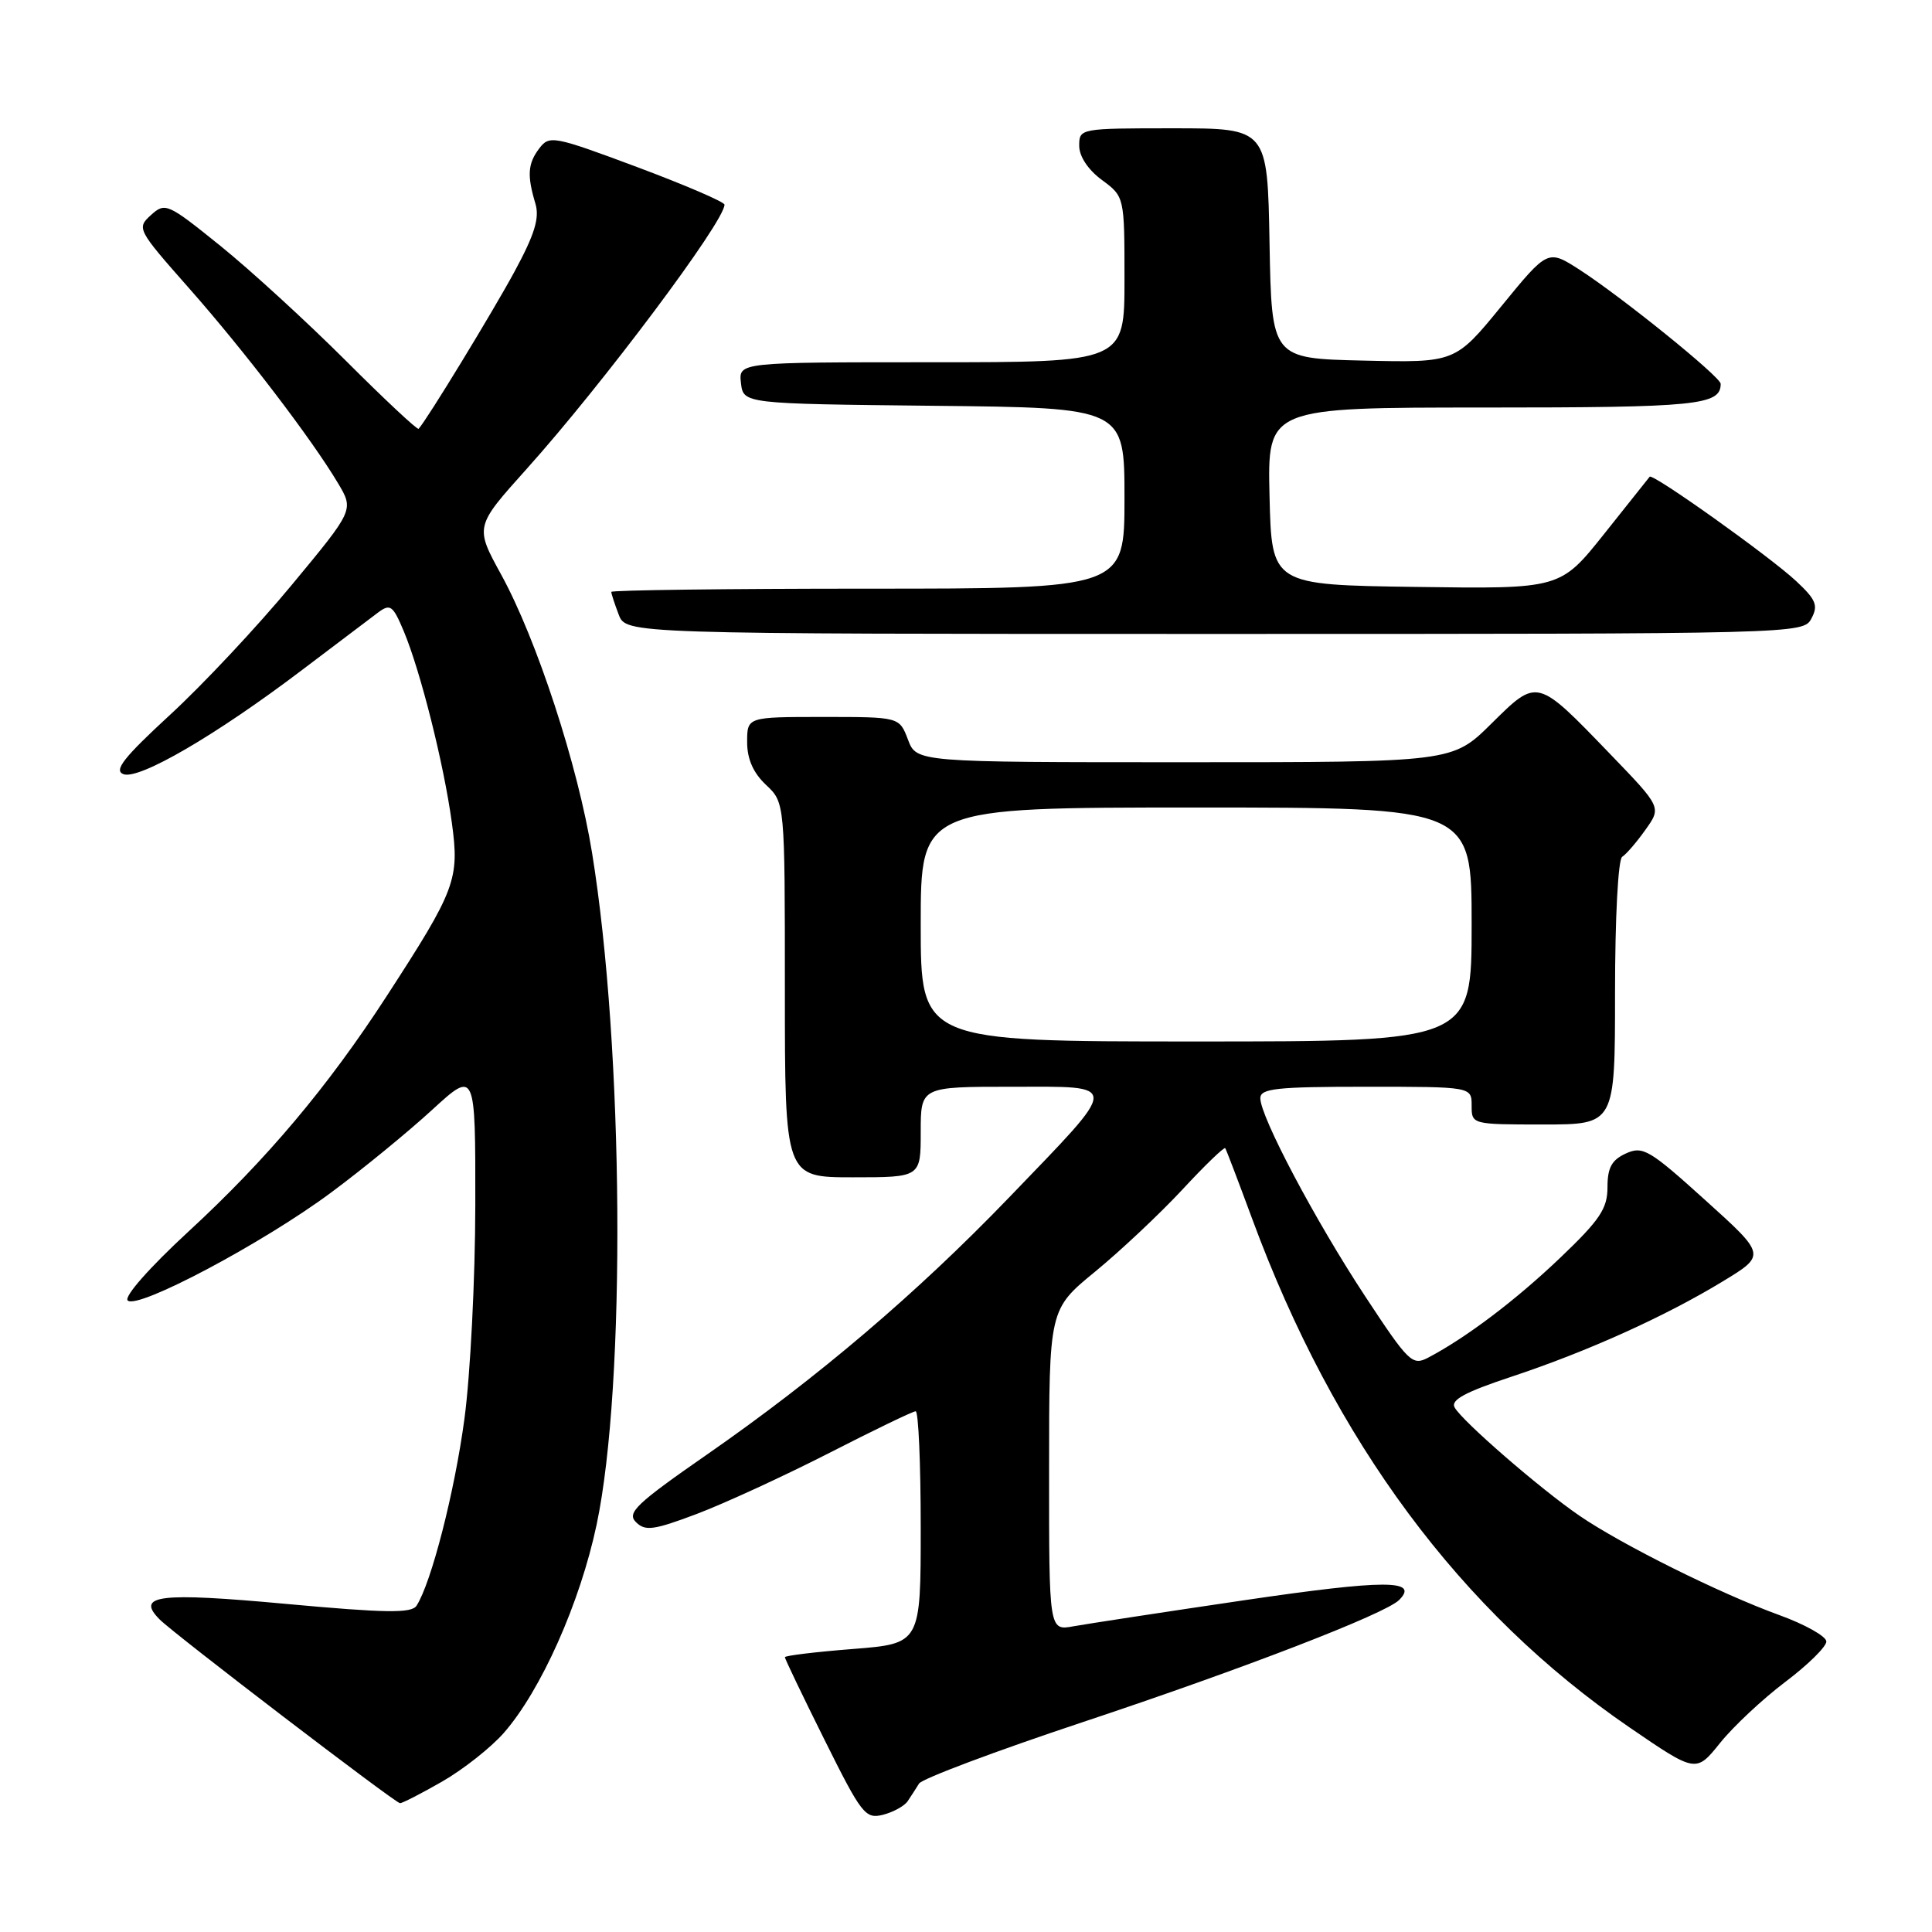 <?xml version="1.0" encoding="UTF-8" standalone="no"?>
<!DOCTYPE svg PUBLIC "-//W3C//DTD SVG 1.1//EN" "http://www.w3.org/Graphics/SVG/1.1/DTD/svg11.dtd" >
<svg xmlns="http://www.w3.org/2000/svg" xmlns:xlink="http://www.w3.org/1999/xlink" version="1.1" viewBox="0 0 256 256">
 <g >
 <path fill="currentColor"
d=" M 120.27 238.67 C 120.70 238.03 121.38 236.98 121.78 236.33 C 122.18 235.69 131.95 232.02 143.50 228.18 C 164.73 221.12 183.55 213.85 185.39 212.01 C 188.11 209.29 183.52 209.30 165.00 212.02 C 154.28 213.60 144.04 215.17 142.25 215.49 C 139.00 216.09 139.00 216.09 139.01 194.80 C 139.01 173.50 139.01 173.50 145.11 168.50 C 148.46 165.75 153.66 160.86 156.66 157.64 C 159.65 154.41 162.22 151.94 162.35 152.14 C 162.49 152.34 164.09 156.55 165.92 161.50 C 176.81 191.02 193.54 213.56 215.93 228.90 C 224.73 234.92 224.73 234.92 227.92 230.95 C 229.67 228.77 233.56 225.13 236.55 222.87 C 239.55 220.61 242.00 218.20 242.00 217.51 C 242.00 216.83 239.19 215.25 235.75 214.00 C 227.94 211.17 214.85 204.66 209.27 200.83 C 204.09 197.28 193.78 188.34 192.75 186.50 C 192.19 185.51 194.10 184.47 200.25 182.43 C 210.30 179.10 220.57 174.47 228.26 169.80 C 234.02 166.30 234.02 166.30 225.95 159.02 C 218.55 152.33 217.68 151.82 215.44 152.84 C 213.56 153.70 213.00 154.72 213.00 157.32 C 213.00 160.14 212.00 161.64 206.75 166.65 C 200.85 172.28 194.32 177.22 189.25 179.89 C 187.14 181.00 186.66 180.53 180.90 171.78 C 174.28 161.73 167.00 147.97 167.00 145.52 C 167.00 144.23 169.13 144.00 181.00 144.00 C 195.00 144.00 195.00 144.00 195.00 146.50 C 195.00 148.99 195.03 149.00 204.50 149.00 C 214.00 149.00 214.00 149.00 214.00 131.56 C 214.00 121.58 214.41 113.87 214.95 113.53 C 215.48 113.20 216.86 111.60 218.03 109.95 C 220.16 106.97 220.16 106.97 213.33 99.89 C 203.58 89.78 203.75 89.83 197.60 95.90 C 192.44 101.00 192.44 101.00 156.94 101.00 C 121.44 101.00 121.44 101.00 120.31 98.00 C 119.17 95.00 119.17 95.00 109.09 95.00 C 99.00 95.00 99.00 95.00 99.00 98.33 C 99.00 100.58 99.81 102.41 101.50 104.00 C 104.00 106.35 104.00 106.35 104.00 131.17 C 104.00 156.00 104.00 156.00 113.00 156.00 C 122.00 156.00 122.00 156.00 122.00 150.00 C 122.00 144.00 122.00 144.00 134.04 144.00 C 148.56 144.00 148.58 143.21 133.69 158.69 C 121.48 171.37 108.34 182.55 93.67 192.74 C 84.31 199.24 83.03 200.46 84.26 201.68 C 85.48 202.91 86.58 202.77 92.31 200.61 C 95.96 199.23 103.83 195.61 109.81 192.56 C 115.78 189.50 120.97 187.00 121.33 187.00 C 121.70 187.00 122.00 193.93 122.00 202.39 C 122.00 217.79 122.00 217.79 113.00 218.50 C 108.05 218.89 104.00 219.38 104.00 219.59 C 104.00 219.80 106.36 224.73 109.25 230.53 C 114.16 240.40 114.66 241.05 116.99 240.47 C 118.36 240.12 119.83 239.31 120.27 238.67 Z  M 58.58 236.07 C 61.37 234.47 65.04 231.57 66.74 229.64 C 71.68 224.01 76.87 212.37 79.06 202.00 C 82.96 183.50 82.66 138.92 78.45 113.00 C 76.58 101.42 71.12 84.73 66.41 76.14 C 62.92 69.78 62.92 69.78 69.78 62.14 C 79.86 50.91 96.00 29.36 96.00 27.12 C 96.00 26.76 90.79 24.52 84.43 22.14 C 73.36 18.01 72.79 17.90 71.46 19.66 C 69.93 21.68 69.82 23.23 70.95 27.00 C 71.51 28.90 70.84 31.07 68.17 36.00 C 65.30 41.30 56.62 55.55 55.47 56.82 C 55.31 57.00 50.98 52.95 45.84 47.81 C 40.70 42.68 33.23 35.83 29.23 32.60 C 22.19 26.92 21.89 26.79 20.00 28.50 C 18.09 30.23 18.19 30.42 25.04 38.18 C 32.43 46.55 41.28 58.14 44.79 64.03 C 46.90 67.57 46.90 67.57 38.64 77.53 C 34.10 83.02 26.85 90.75 22.53 94.72 C 16.39 100.38 15.05 102.08 16.35 102.58 C 18.41 103.37 28.67 97.39 40.02 88.78 C 44.58 85.33 49.11 81.90 50.10 81.16 C 51.72 79.96 52.06 80.21 53.51 83.66 C 55.73 88.98 58.81 101.23 59.87 109.00 C 60.90 116.52 60.38 117.90 51.23 132.00 C 43.45 144.00 35.34 153.63 24.98 163.18 C 19.81 167.95 16.41 171.81 16.92 172.32 C 18.17 173.57 34.86 164.72 43.91 157.99 C 48.09 154.89 54.09 149.97 57.25 147.07 C 63.00 141.80 63.00 141.80 62.98 159.65 C 62.97 169.47 62.32 182.22 61.54 188.00 C 60.24 197.71 57.14 209.76 55.19 212.77 C 54.52 213.78 51.15 213.74 37.97 212.53 C 21.02 210.97 17.93 211.35 21.17 214.60 C 23.13 216.56 52.31 238.87 53.00 238.93 C 53.27 238.96 55.79 237.67 58.58 236.07 Z  M 240.02 81.96 C 240.95 80.23 240.64 79.46 237.99 76.99 C 234.47 73.71 218.96 62.66 218.59 63.17 C 218.45 63.35 215.73 66.77 212.54 70.77 C 206.74 78.04 206.74 78.04 187.62 77.77 C 168.50 77.50 168.50 77.50 168.22 65.75 C 167.94 54.00 167.94 54.00 196.77 54.00 C 224.90 54.00 228.00 53.69 228.00 50.86 C 228.00 49.94 214.92 39.37 209.30 35.74 C 205.10 33.04 205.10 33.04 198.96 40.55 C 192.82 48.06 192.82 48.06 180.66 47.78 C 168.50 47.50 168.50 47.50 168.22 32.25 C 167.95 17.00 167.95 17.00 155.47 17.00 C 143.11 17.00 143.00 17.02 143.00 19.31 C 143.00 20.72 144.17 22.49 146.00 23.84 C 149.00 26.06 149.00 26.06 149.00 37.03 C 149.00 48.00 149.00 48.00 123.43 48.00 C 97.87 48.00 97.87 48.00 98.18 50.75 C 98.50 53.50 98.50 53.50 123.75 53.77 C 149.00 54.03 149.00 54.03 149.00 66.02 C 149.00 78.00 149.00 78.00 115.00 78.00 C 96.30 78.00 81.00 78.20 81.00 78.43 C 81.00 78.67 81.44 80.02 81.98 81.43 C 82.95 84.00 82.95 84.00 160.94 84.00 C 238.47 84.00 238.94 83.99 240.02 81.96 Z  M 122.00 122.50 C 122.00 107.00 122.00 107.00 158.50 107.00 C 195.00 107.00 195.00 107.00 195.00 122.50 C 195.00 138.00 195.00 138.00 158.50 138.00 C 122.00 138.00 122.00 138.00 122.00 122.50 Z "/>
</g>
</svg>